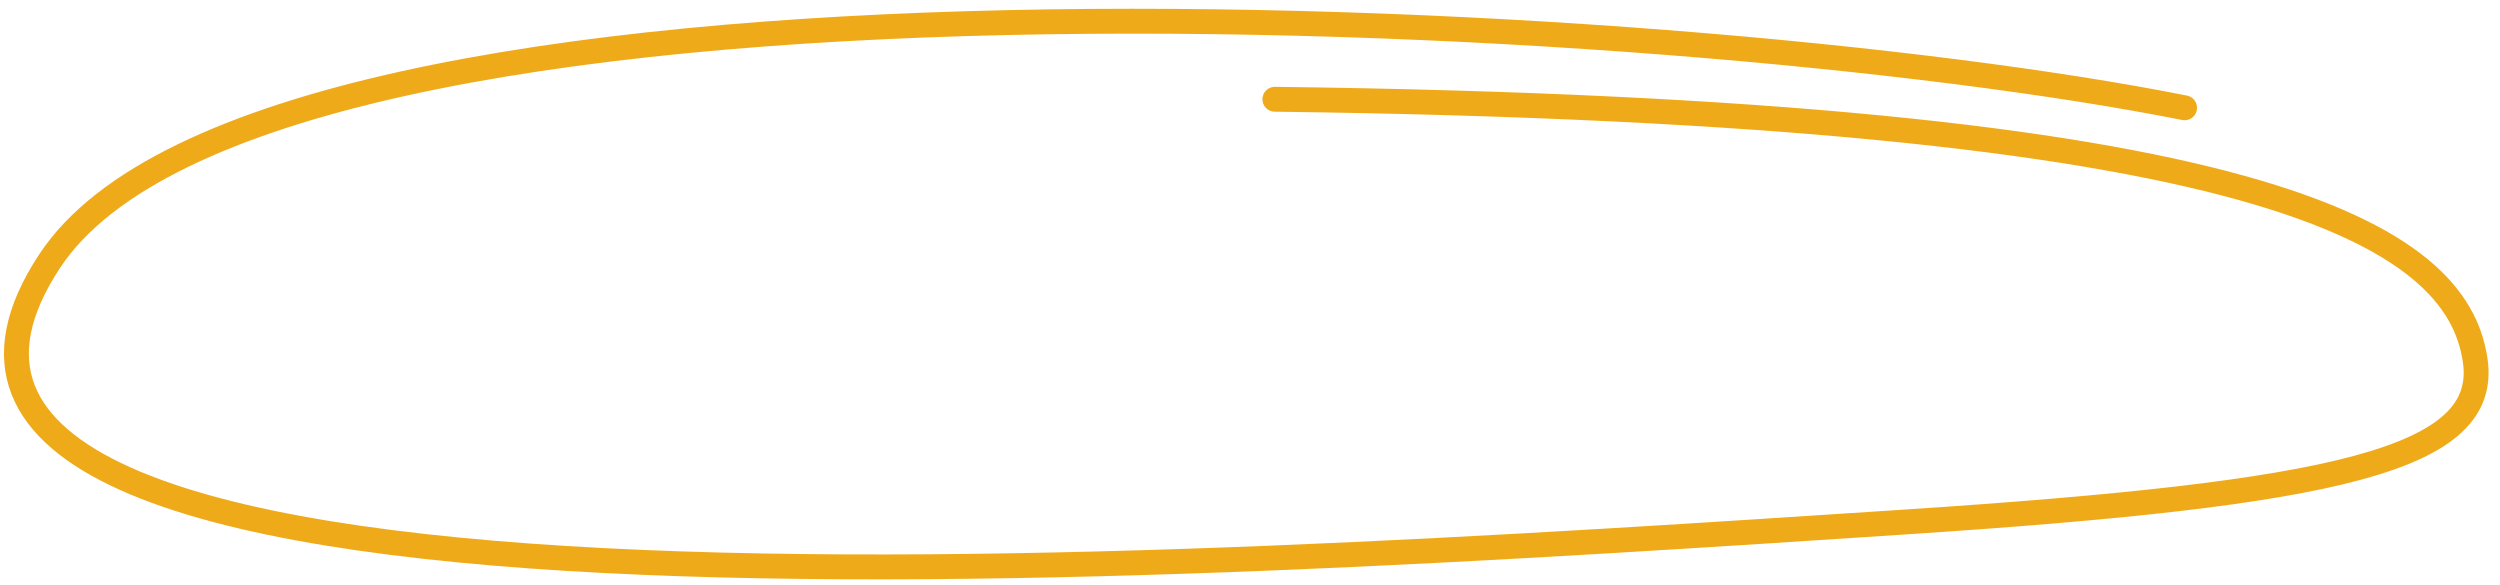 <svg width="201" height="47" viewBox="0 0 201 47" fill="none" xmlns="http://www.w3.org/2000/svg">
<path d="M175.64 8.667C134.5 0.48 21.5 -5.52 4 20.98C-17.401 53.387 94.599 45.814 153 41.98C187.943 39.685 200.21 36.963 199 28.933C197.5 18.98 182.5 8.98 102.5 7.98" stroke="#EFAA1A" stroke-width="2" stroke-linecap="round"/>
</svg>
